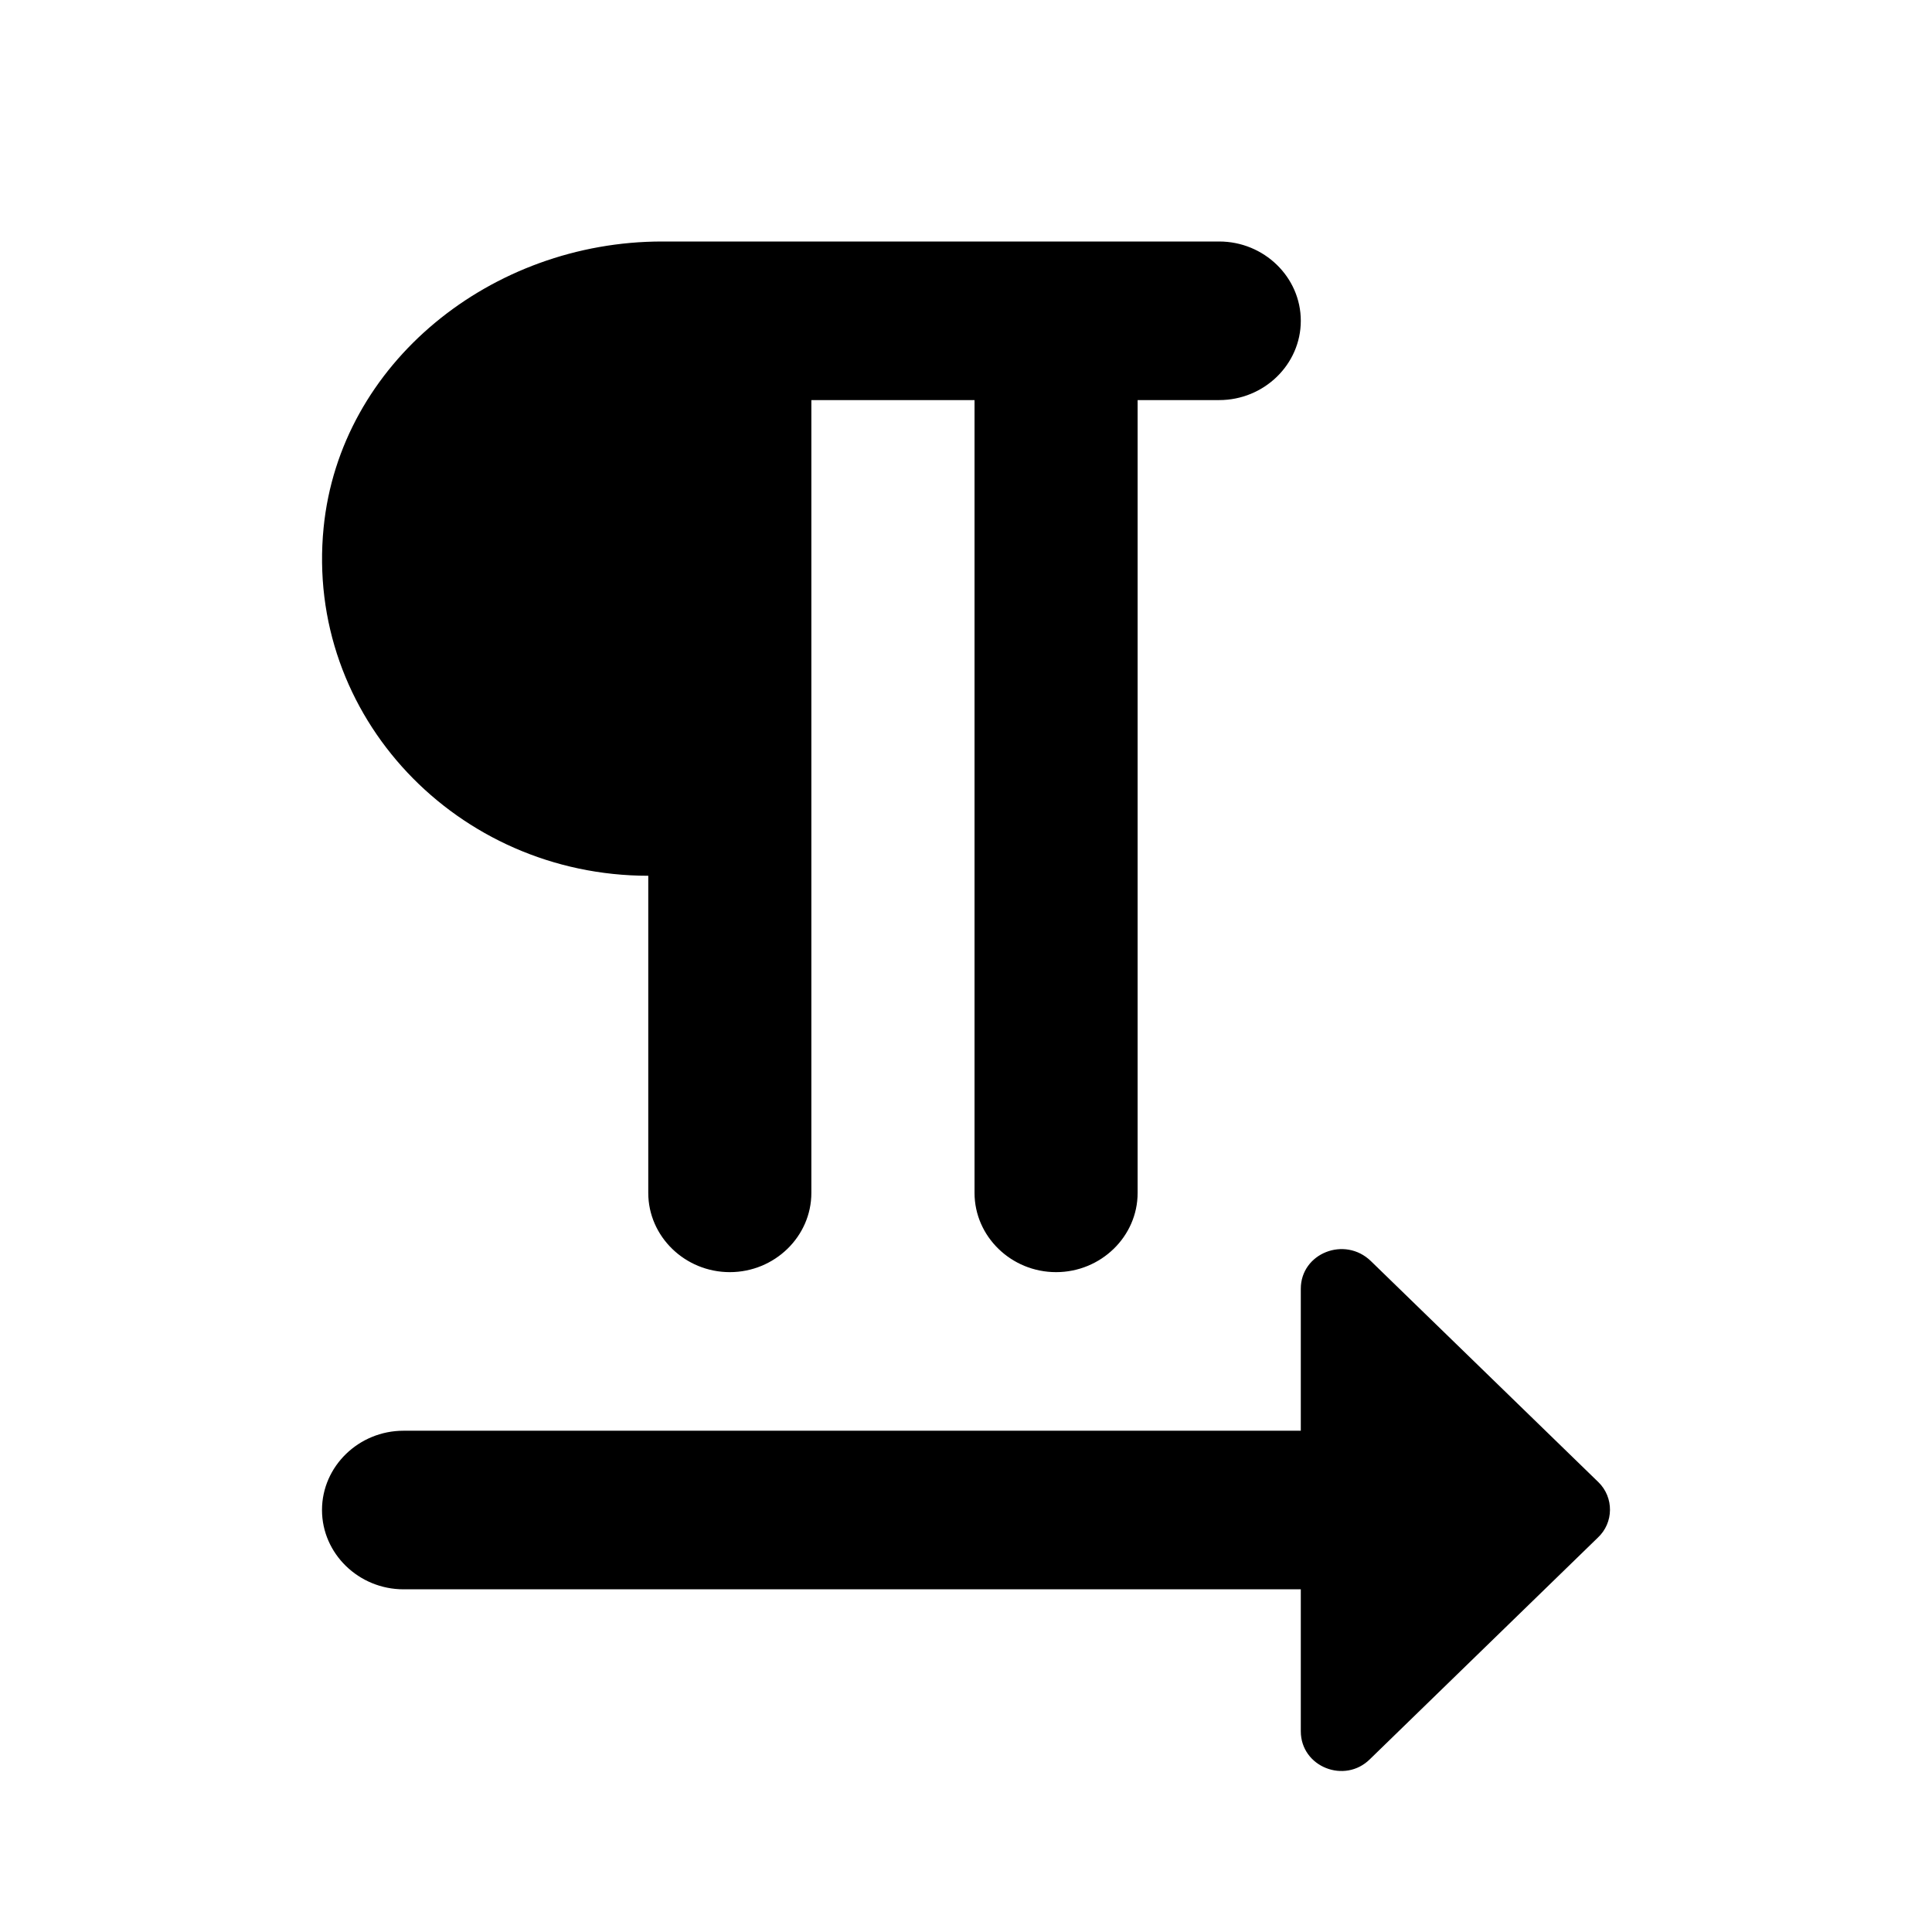 <svg class="fill-current stroke-current w-full h-full" style="color: inherit" stroke-width="0.2" width="24" height="24" viewBox="0 0 24 24" stroke="none" xmlns="http://www.w3.org/2000/svg">
<path d="M8.053 10.879V14.819C8.053 15.36 8.509 15.803 9.066 15.803C9.623 15.803 10.079 15.36 10.079 14.819V4.97H12.106V14.819C12.106 15.36 12.562 15.803 13.119 15.803C13.676 15.803 14.132 15.36 14.132 14.819V4.97H15.145C15.703 4.97 16.159 4.527 16.159 3.985C16.159 3.443 15.703 3 15.145 3H8.225C6.107 3 4.223 4.507 4.02 6.555C3.787 8.899 5.682 10.879 8.053 10.879ZM19.857 18.413L17.03 15.666C16.706 15.351 16.159 15.567 16.159 16.01V17.773H5.013C4.456 17.773 4 18.216 4 18.758C4 19.3 4.456 19.743 5.013 19.743H16.159V21.506C16.159 21.949 16.706 22.166 17.02 21.851L19.847 19.103C20.049 18.916 20.049 18.601 19.857 18.413Z" />
</svg>
